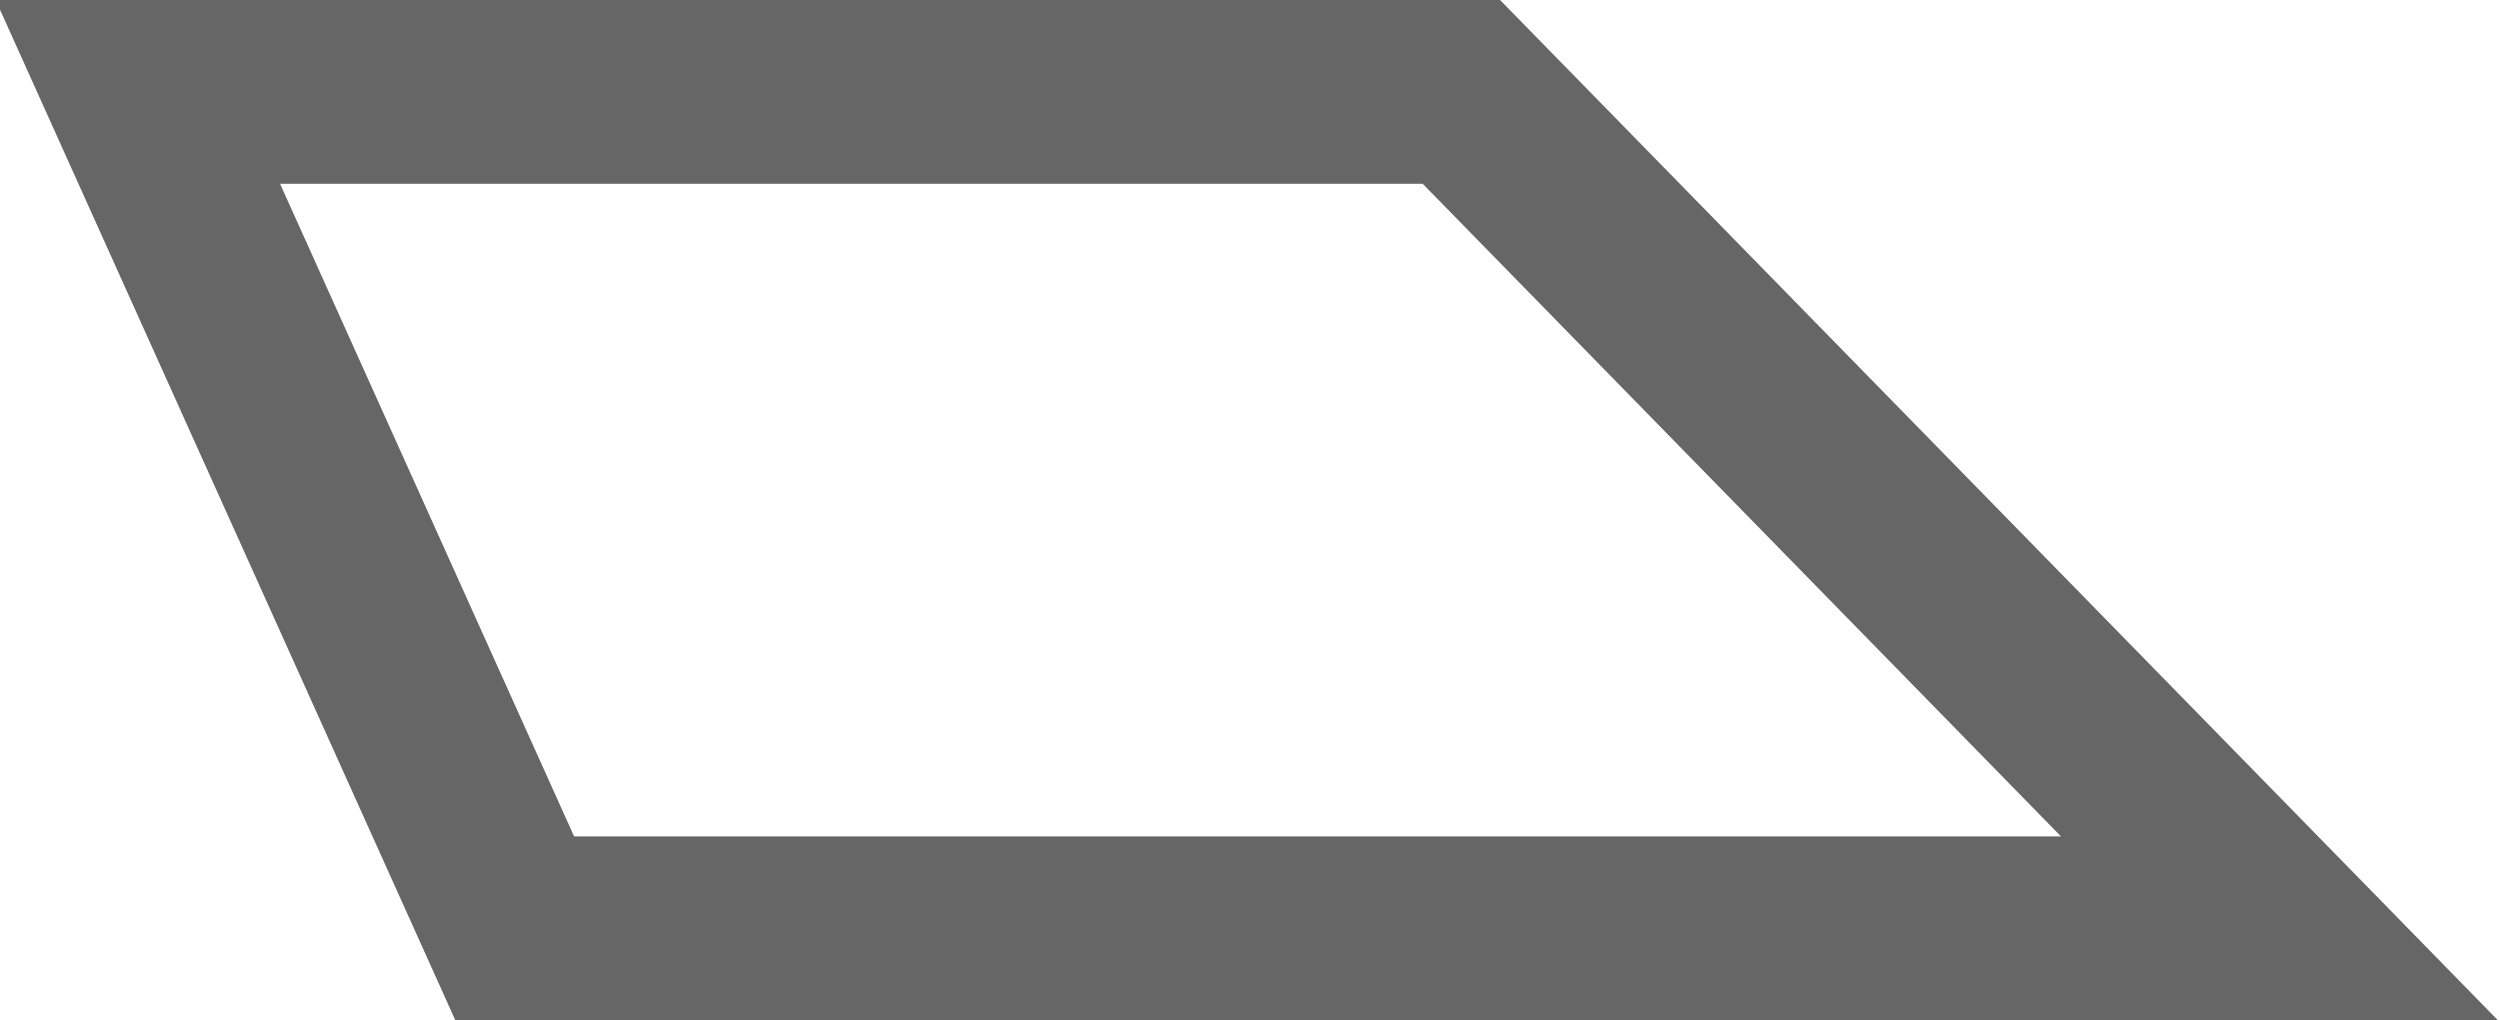 <?xml version="1.0" encoding="UTF-8" standalone="no"?>
<svg xmlns:xlink="http://www.w3.org/1999/xlink" height="5.55px" width="13.6px" xmlns="http://www.w3.org/2000/svg">
  <g transform="matrix(1.0, 0.0, 0.0, 1.0, 6.55, 2.75)">
    <path d="M1.4 -2.25 L5.85 2.3 -3.75 2.3 -5.8 -2.25 1.4 -2.25" fill="#ffffff" fill-opacity="0.0" fill-rule="evenodd" stroke="none"/>
    <path d="M1.4 -2.25 L5.85 2.3 -3.75 2.3 -5.8 -2.25 1.4 -2.25 Z" fill="none" stroke="#000000" stroke-linecap="butt" stroke-linejoin="miter-clip" stroke-miterlimit="10.0" stroke-opacity="0.6" stroke-width="1.0"/>
  </g>
</svg>
